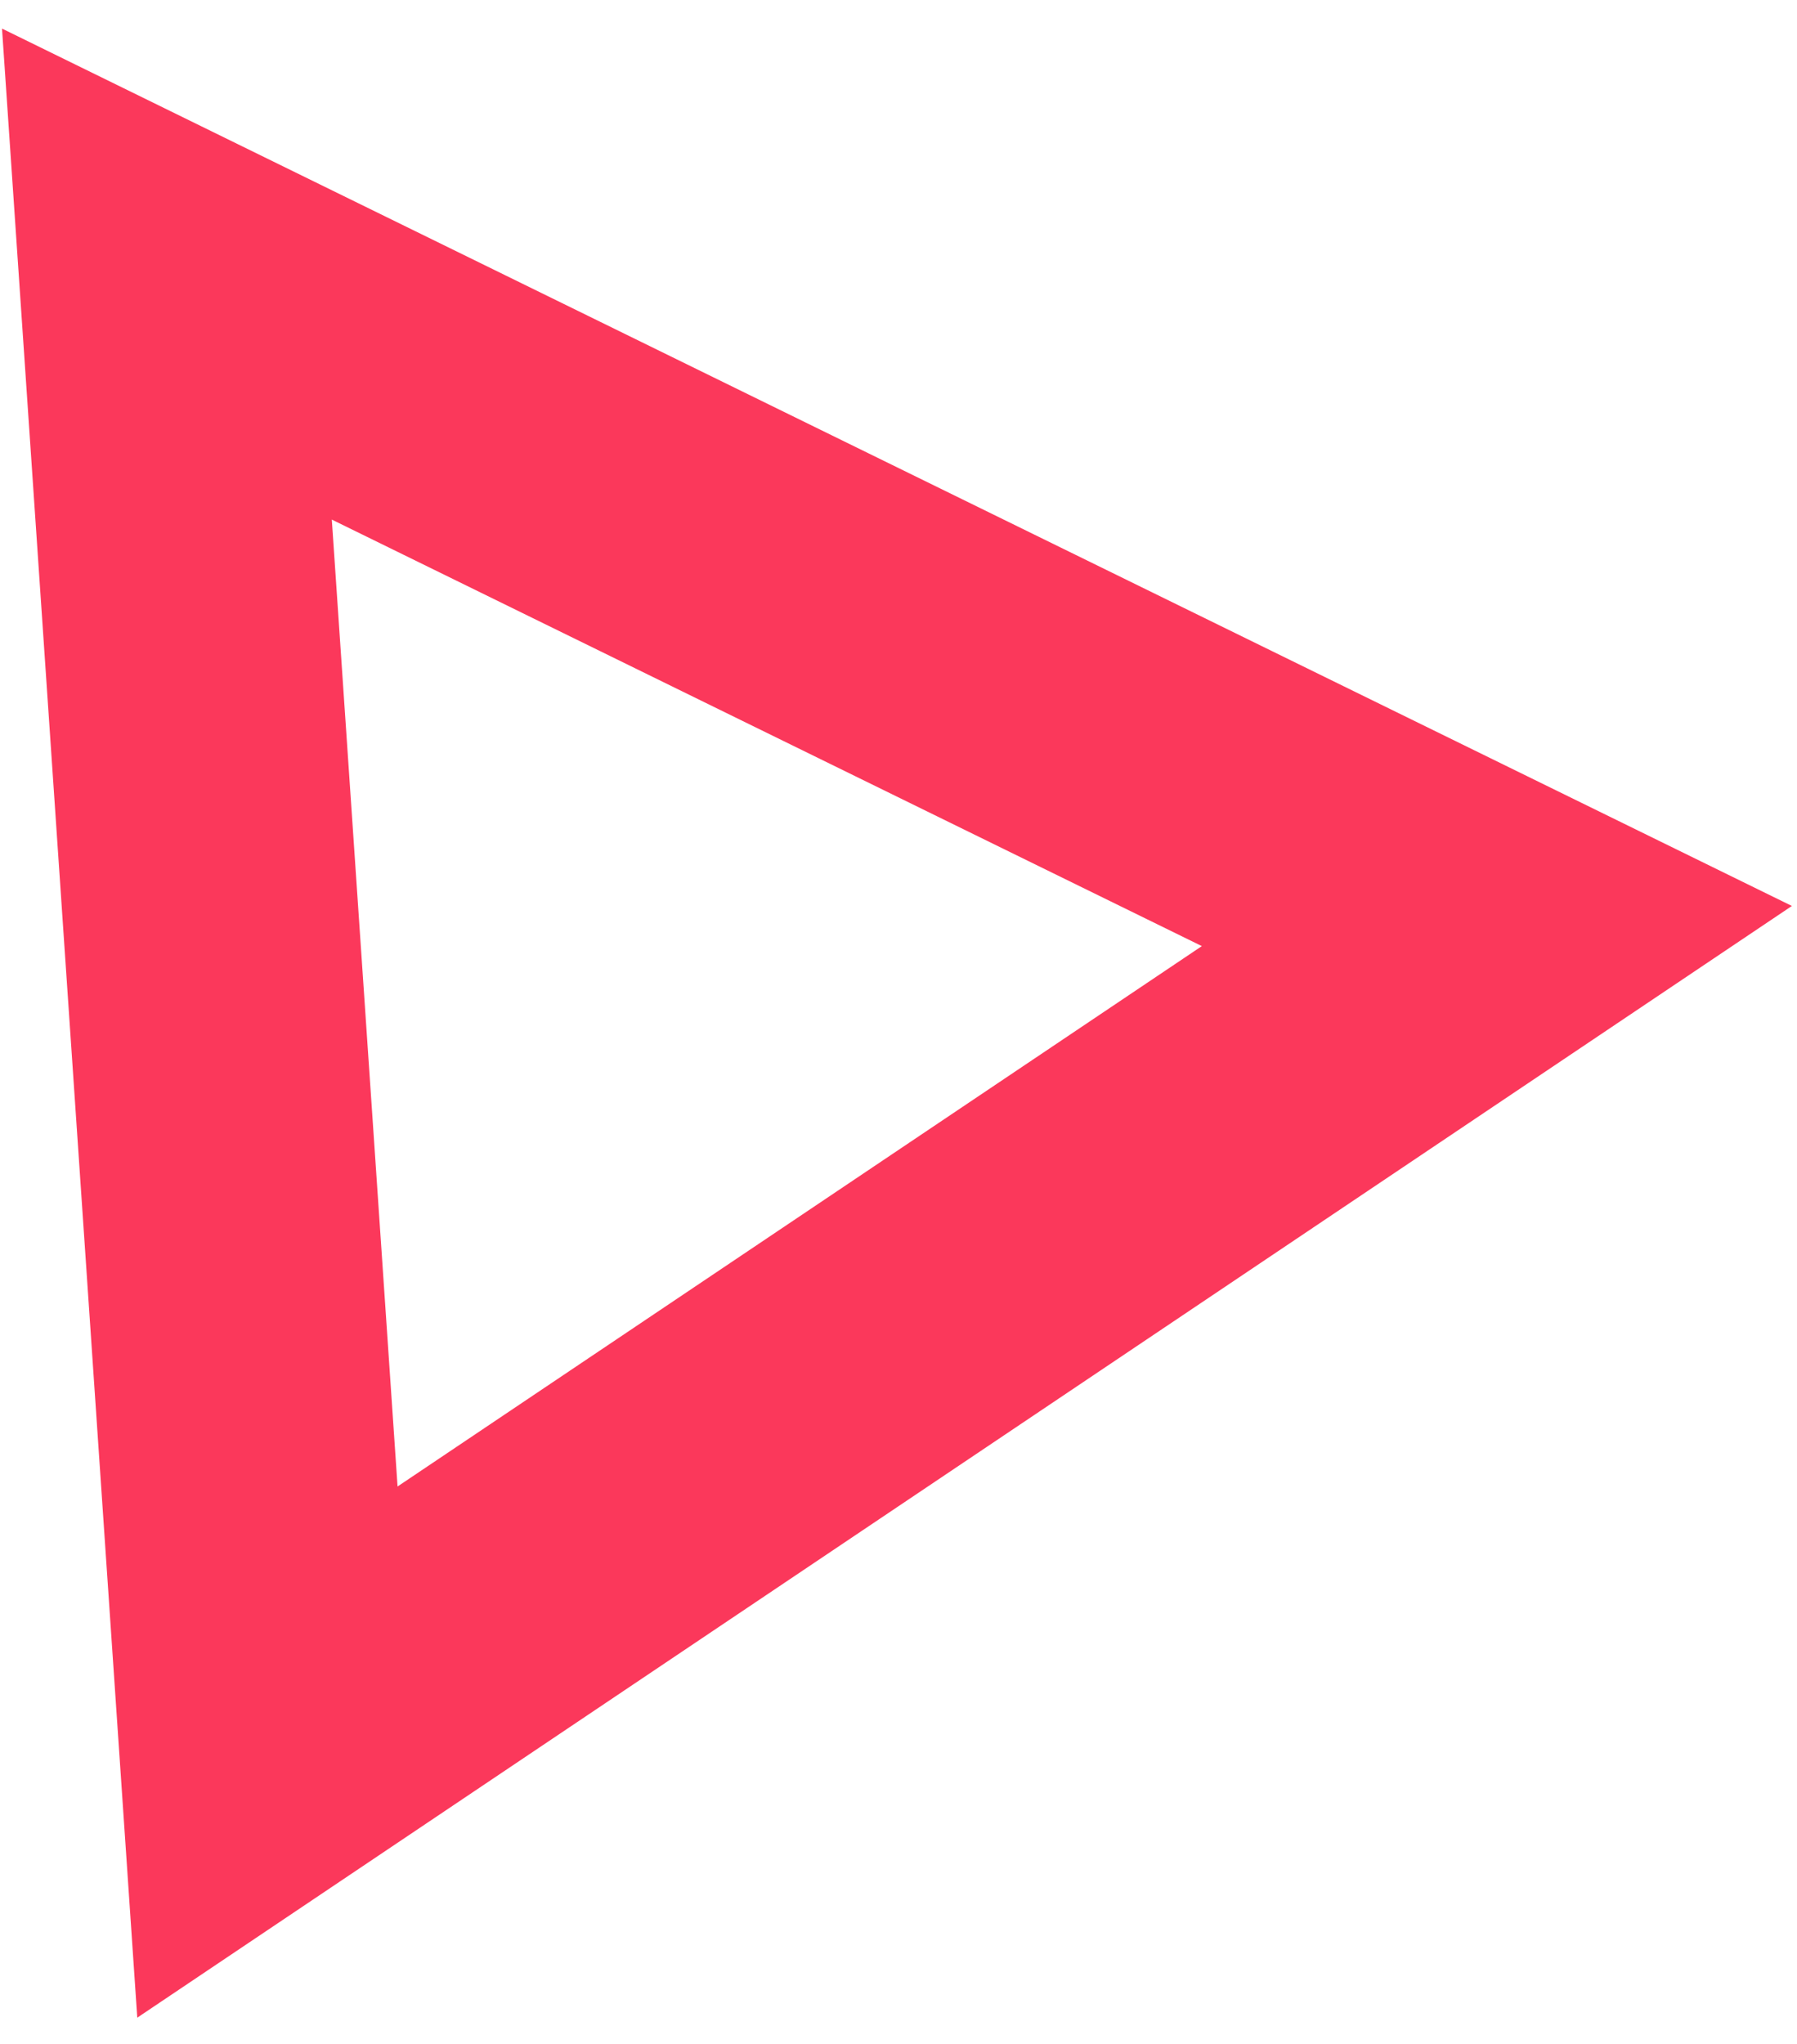 <svg width="51" height="58" viewBox="0 0 51 58" fill="none" xmlns="http://www.w3.org/2000/svg">
<path fill-rule="evenodd" clip-rule="evenodd" d="M50.855 25.706L0.057 0.811L3.896 57.25L50.855 25.706ZM34.109 26.845L9.417 14.743L11.283 42.178L34.109 26.845Z" fill="#FB385B"/>
</svg>
